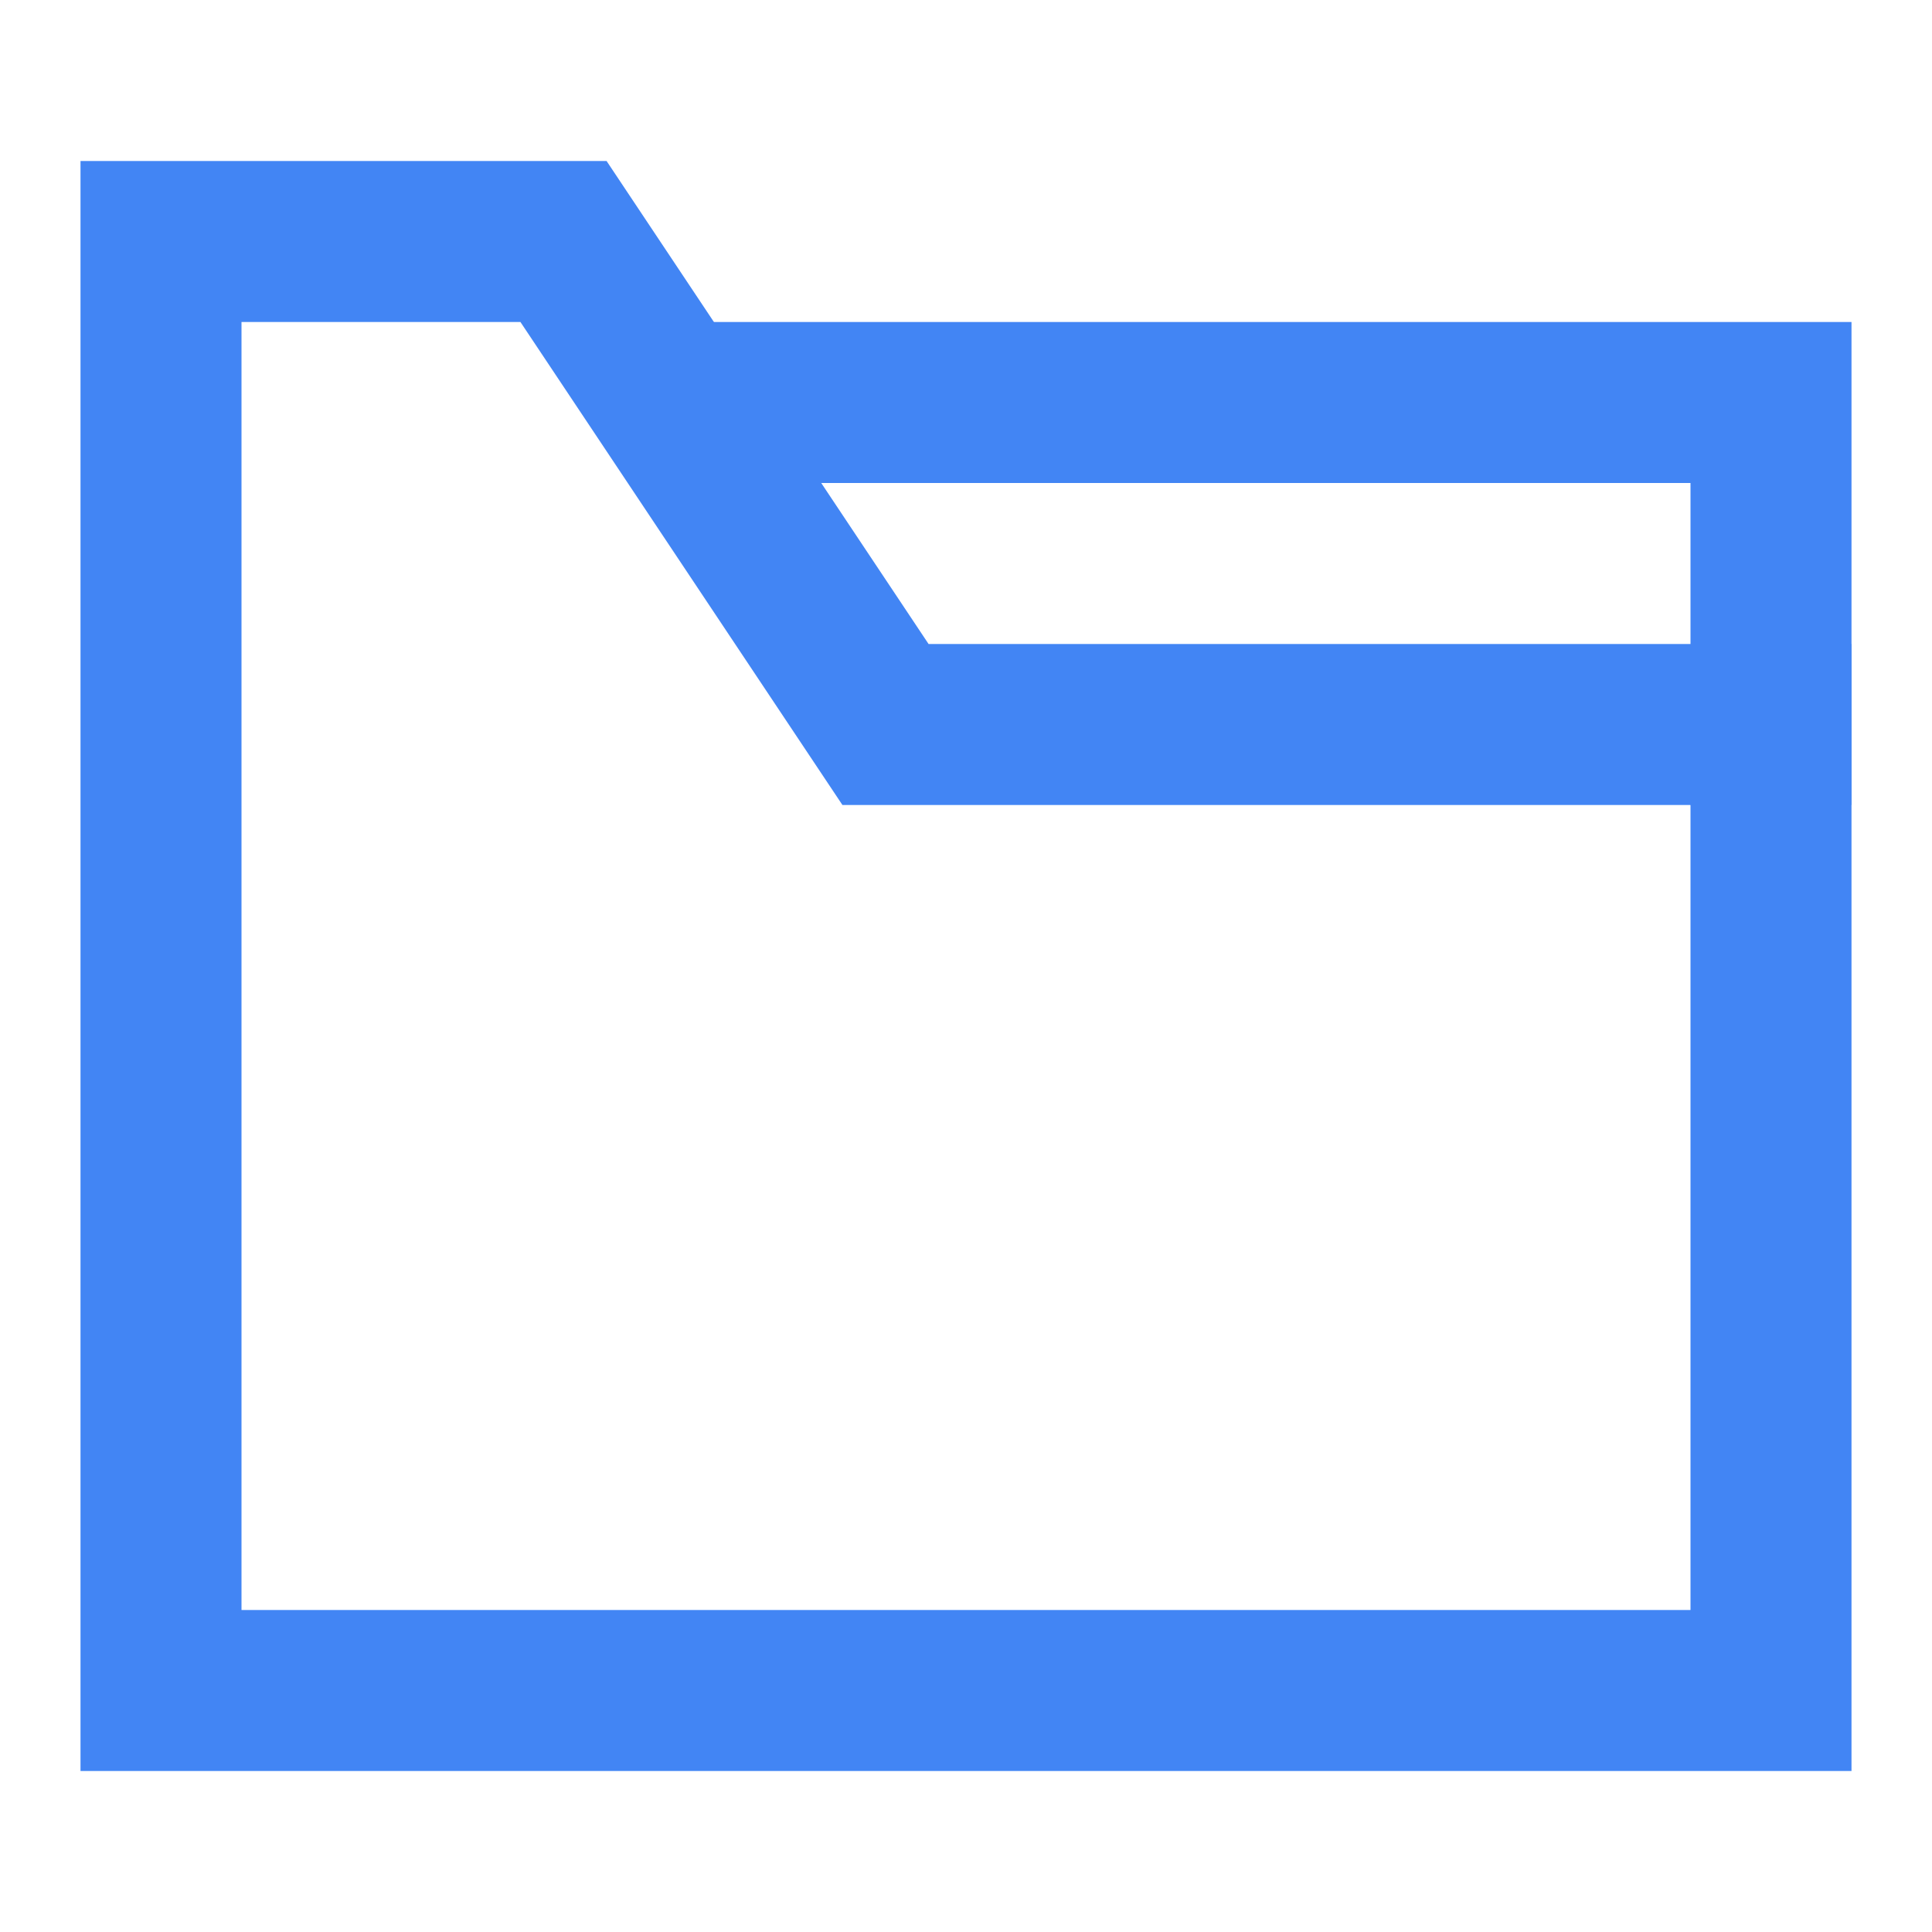 <?xml version="1.0" standalone="no"?><!DOCTYPE svg PUBLIC "-//W3C//DTD SVG 1.1//EN" "http://www.w3.org/Graphics/SVG/1.1/DTD/svg11.dtd"><svg t="1656986991128" class="icon" viewBox="0 0 1024 1024" version="1.1" xmlns="http://www.w3.org/2000/svg" p-id="3133" xmlns:xlink="http://www.w3.org/1999/xlink" width="200" height="200"><defs><style type="text/css">@font-face { font-family: feedback-iconfont; src: url("//at.alicdn.com/t/font_1031158_u69w8yhxdu.woff2?t=1630033759944") format("woff2"), url("//at.alicdn.com/t/font_1031158_u69w8yhxdu.woff?t=1630033759944") format("woff"), url("//at.alicdn.com/t/font_1031158_u69w8yhxdu.ttf?t=1630033759944") format("truetype"); }
</style></defs><path d="M896 256H341.333V170.667h640v256h-85.333z" p-id="3134" fill="#4285f4"></path><path d="M128 170.667v682.667h768V426.667H446.507l-170.667-256H128z m364.16 170.667H981.333v597.333H42.667V85.333h278.827l170.667 256z" p-id="3135" fill="#4285f4"></path></svg>